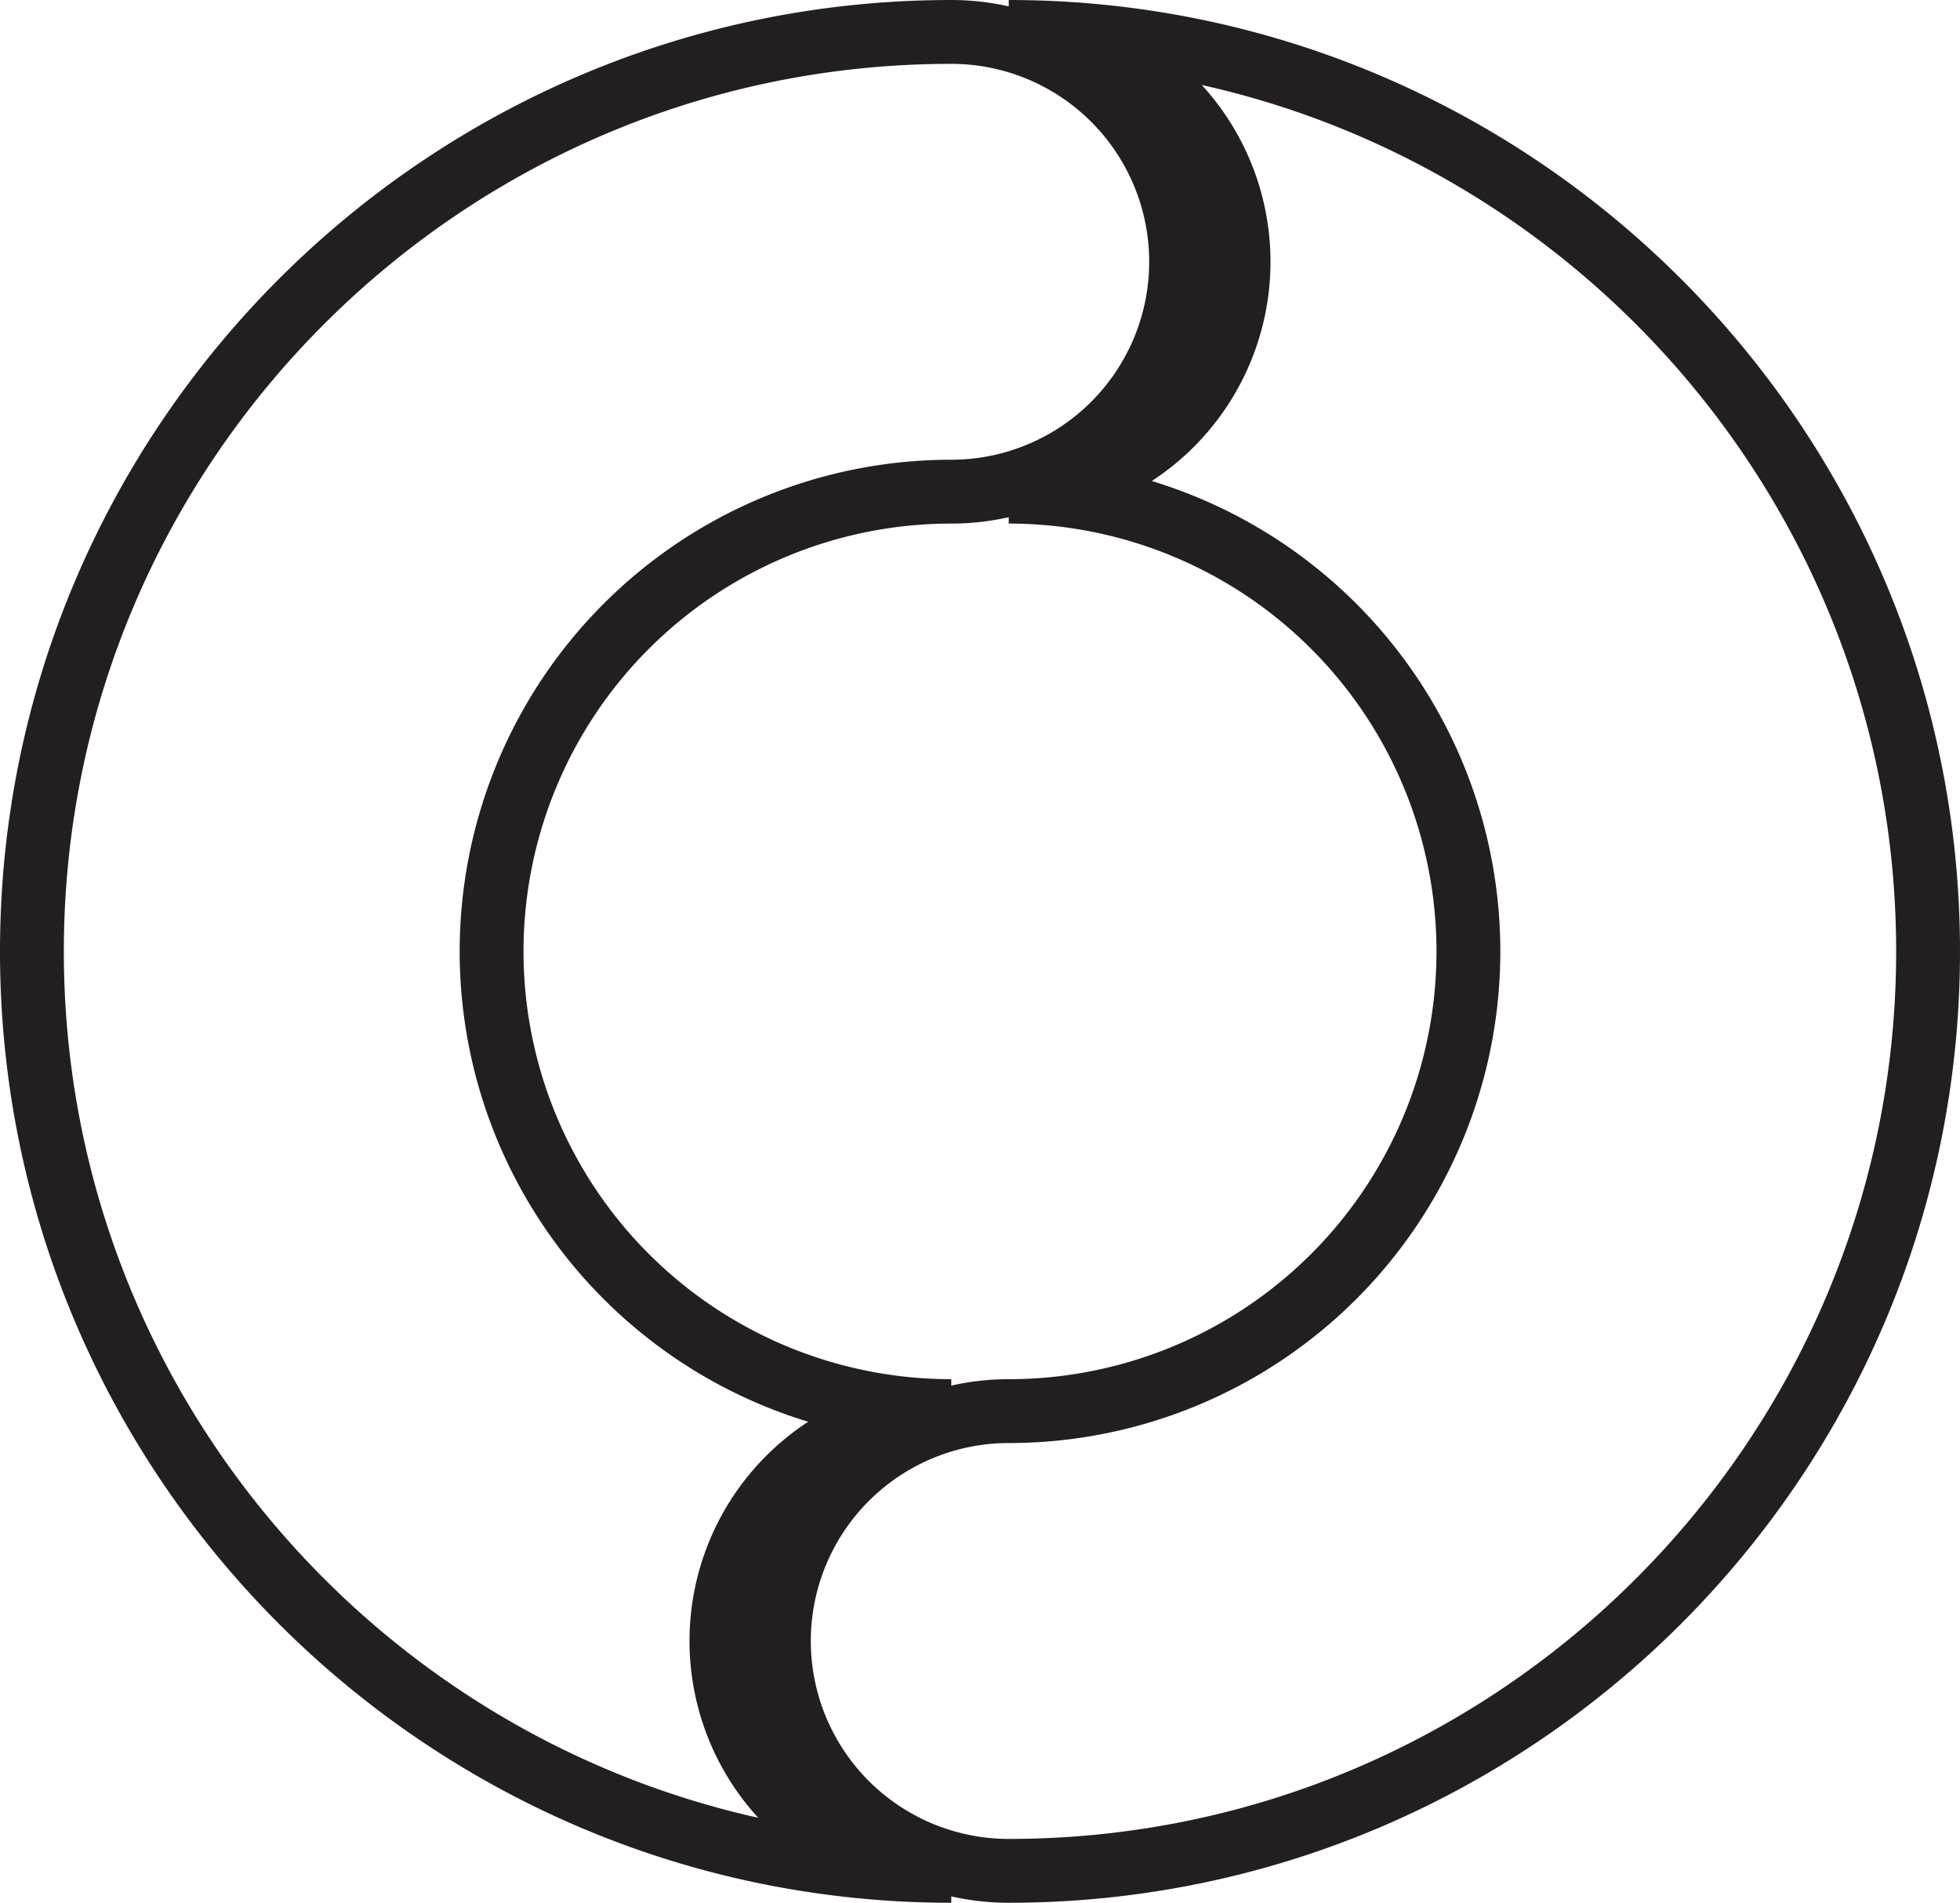 <svg xmlns="http://www.w3.org/2000/svg" viewBox="0 0 307 298"><defs><style>.cls-1{fill:none;stroke:#231f20;stroke-miterlimit:10;stroke-width:10px;}</style></defs><title>circle-6</title><g id="Layer_2" data-name="Layer 2"><g id="Circles"><path class="cls-1" d="M149,293C69.6,293,5,228.4,5,149S69.6,5,149,5a36,36,0,0,1,0,72,72,72,0,0,0,0,144,36,36,0,0,0,0,72ZM158,5a36,36,0,0,1,0,72,72,72,0,0,1,0,144,36,36,0,0,0,0,72c79.4,0,144-64.6,144-144S237.4,5,158,5Z"/></g></g></svg>